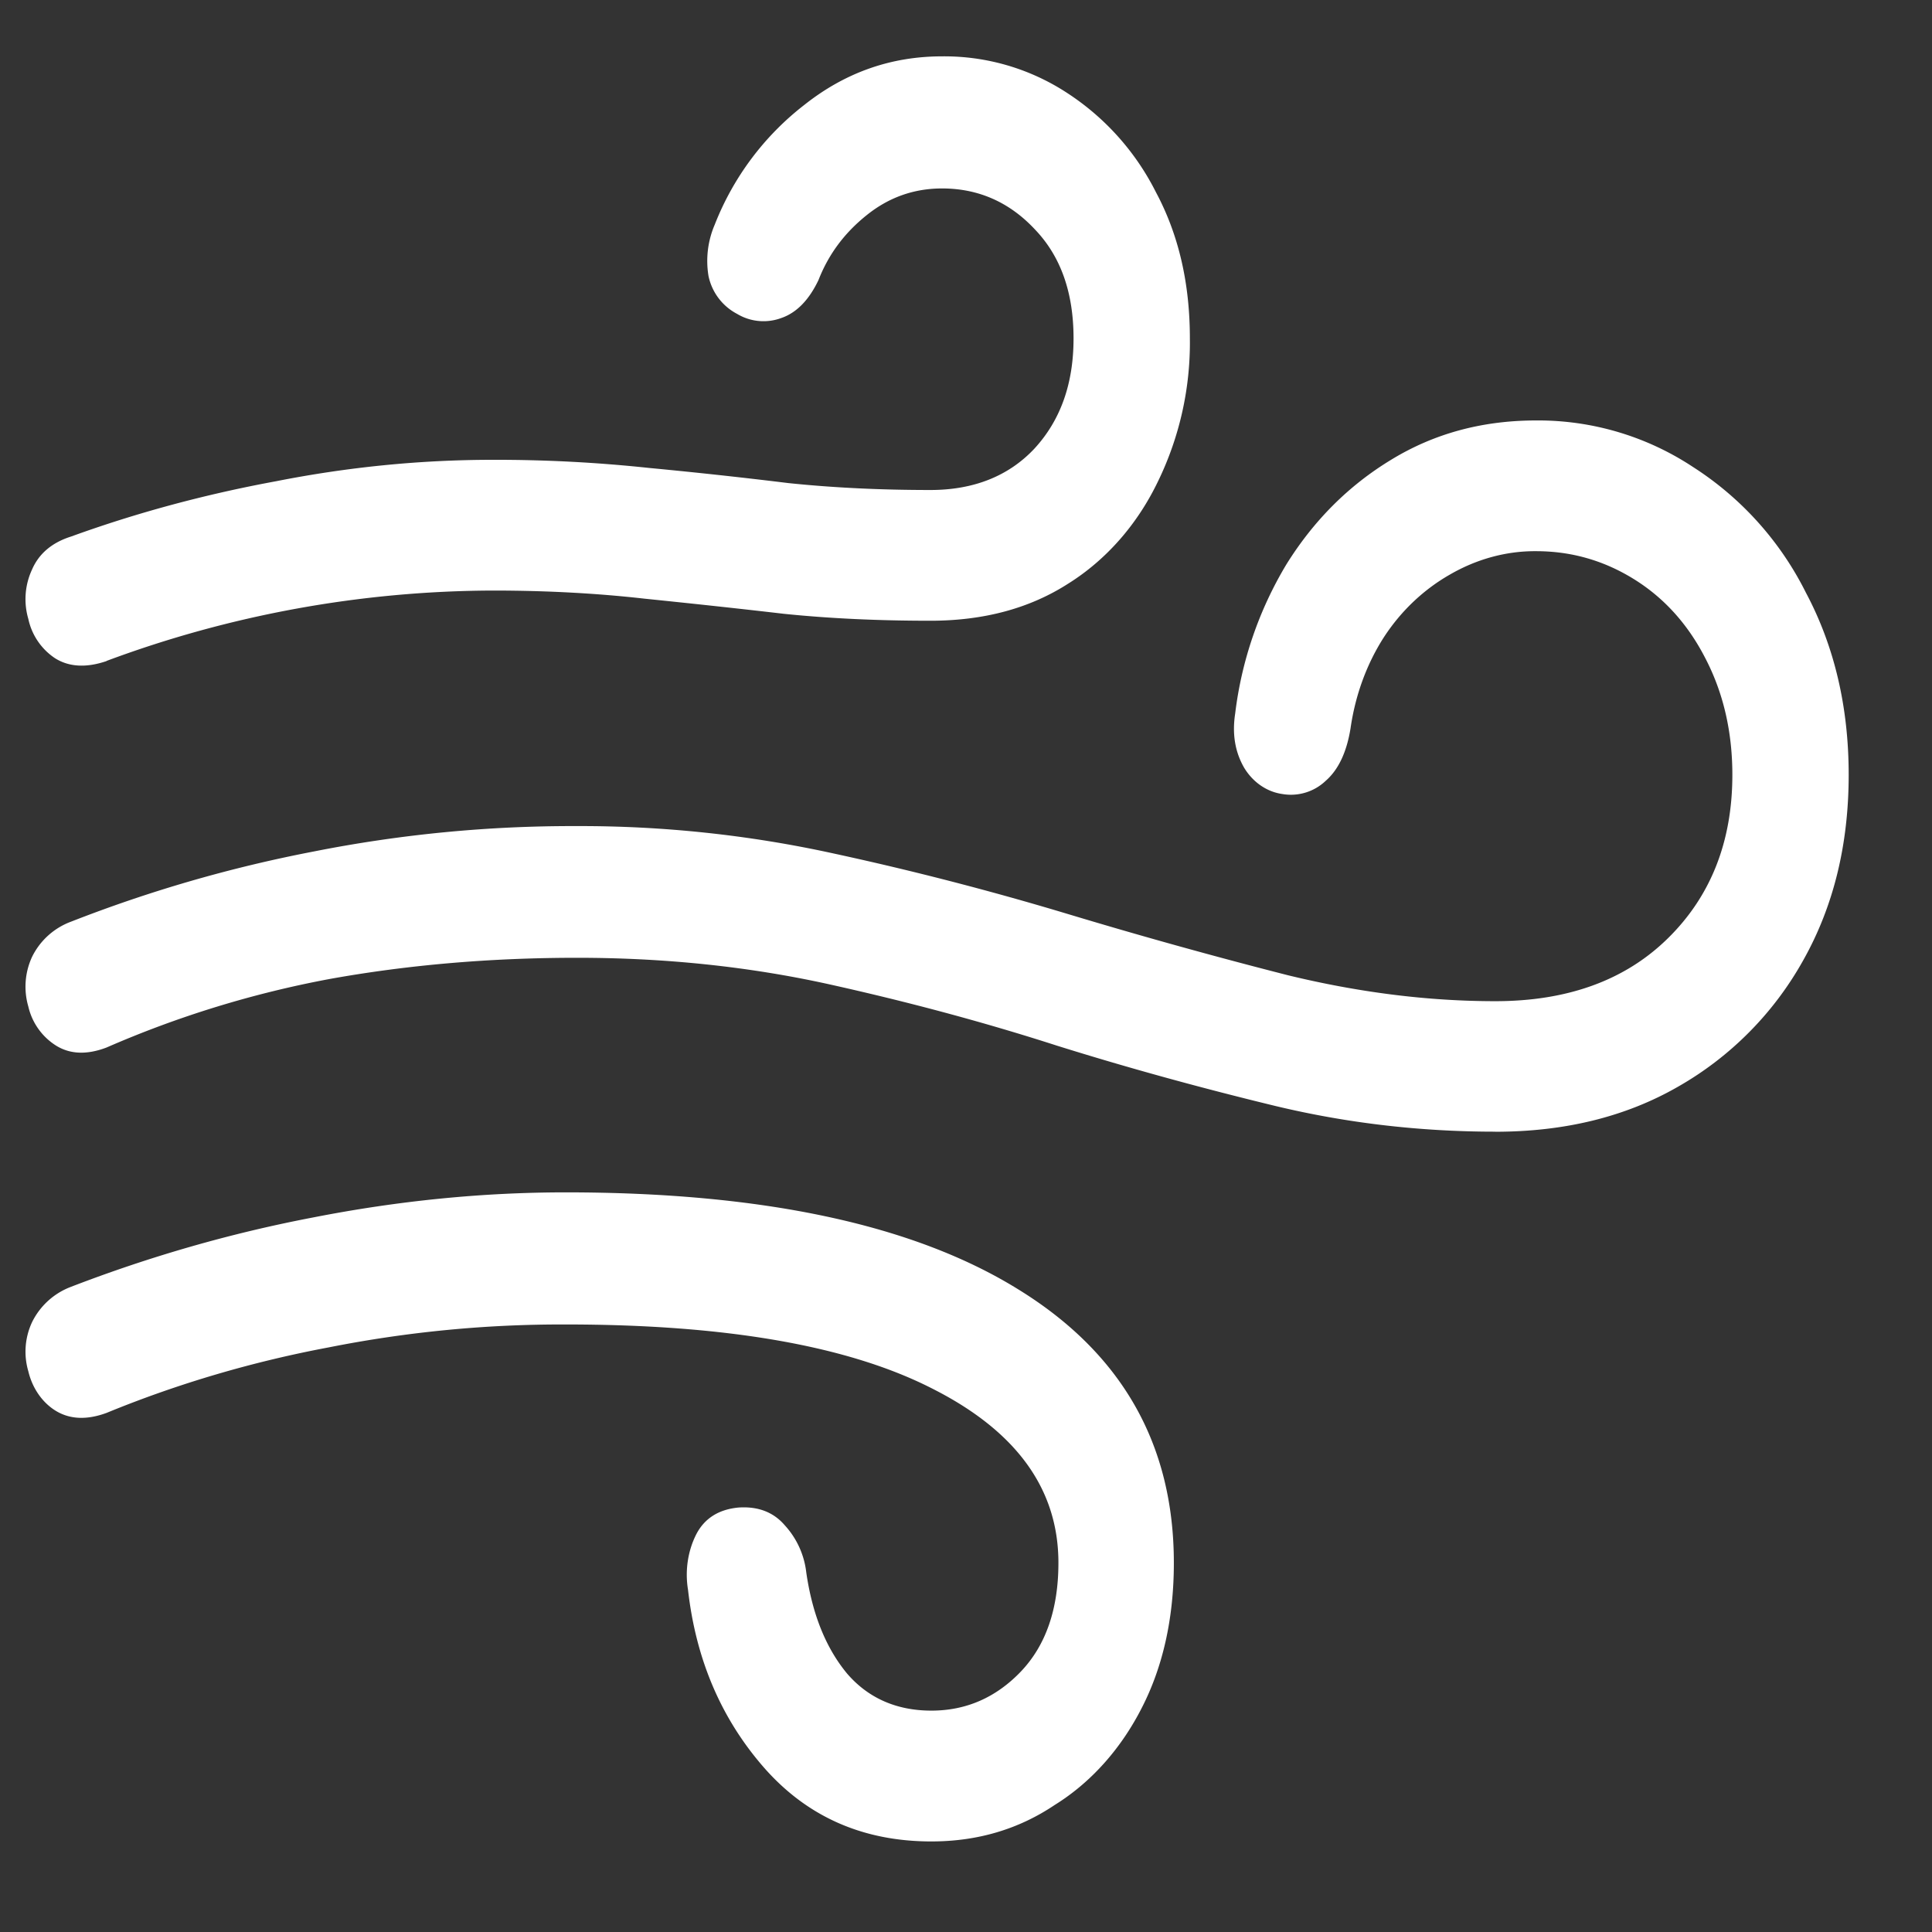 <svg xmlns="http://www.w3.org/2000/svg" width="24" height="24"><rect width="100%" height="100%" fill="#333333" stroke="none"/><path style="stroke:none;fill-rule:nonzero;fill:#fff;fill-opacity:1" d="M1.324 8.21a13.872 13.872 0 0 1 4.797-.874c.676 0 1.305.035 1.887.101.586.06 1.164.122 1.73.188.575.059 1.18.086 1.82.086.66 0 1.231-.152 1.712-.461.468-.293.855-.73 1.113-1.266a3.939 3.939 0 0 0 .398-1.78c0-.688-.14-1.29-.422-1.817a3.164 3.164 0 0 0-1.113-1.239A2.784 2.784 0 0 0 11.703.7c-.633 0-1.203.2-1.71.602a3.49 3.49 0 0 0-1.114 1.488 1.142 1.142 0 0 0-.078.637.69.69 0 0 0 .355.472.637.637 0 0 0 .551.051c.191-.066.344-.226.461-.472.125-.32.324-.586.598-.805.277-.223.59-.332.937-.332.453 0 .84.172 1.156.512.317.332.477.78.477 1.351 0 .567-.164 1.02-.488 1.371-.32.34-.754.512-1.29.512-.609 0-1.199-.027-1.765-.086a63.304 63.304 0 0 0-1.73-.188 17.903 17.903 0 0 0-1.942-.101c-.902 0-1.8.09-2.691.266-.89.164-1.739.394-2.547.687-.235.074-.399.211-.485.41a.873.873 0 0 0-.046.614.783.783 0 0 0 .332.488c.175.11.39.12.64.035Zm17.25 5.849c.86 0 1.617-.184 2.27-.559a4.106 4.106 0 0 0 1.558-1.574c.375-.668.563-1.434.563-2.301 0-.848-.18-1.602-.531-2.262a3.946 3.946 0 0 0-1.403-1.562 3.488 3.488 0 0 0-1.949-.578c-.672 0-1.27.164-1.8.488-.528.32-.962.754-1.302 1.3a4.687 4.687 0 0 0-.636 1.852c-.04.258 0 .48.11.672.108.18.28.3.472.328a.627.627 0 0 0 .543-.164c.16-.14.261-.36.308-.652.059-.41.2-.8.418-1.137.215-.328.496-.59.817-.773.332-.192.699-.293 1.07-.29.45 0 .855.122 1.223.352.375.235.668.563.883.985.218.421.332.902.332 1.441 0 .832-.27 1.512-.805 2.035-.531.52-1.246.777-2.14.777-.84 0-1.7-.109-2.583-.324a65.935 65.935 0 0 1-2.734-.761 37.93 37.93 0 0 0-2.922-.754 14.673 14.673 0 0 0-3.168-.336 16.5 16.5 0 0 0-3.273.316c-1.04.2-2.043.492-3.012.871a.88.88 0 0 0-.485.438.882.882 0 0 0-.046.617.78.78 0 0 0 .343.484c.176.11.387.117.63.024a12.81 12.81 0 0 1 2.777-.852c.957-.172 1.98-.262 3.066-.262 1.098 0 2.133.11 3.113.325.985.218 1.934.472 2.844.765.91.285 1.816.532 2.715.75.894.215 1.808.32 2.734.32Zm-7.004 8.816c.567 0 1.078-.148 1.532-.453.453-.281.824-.7 1.082-1.207.265-.516.398-1.121.398-1.8 0-1.474-.648-2.61-1.941-3.403-1.297-.801-3.168-1.2-5.614-1.2-1.023 0-2.07.102-3.144.313-1.02.195-2.024.484-3 .86a.886.886 0 0 0-.485.44.864.864 0 0 0-.046.61c.05.211.175.39.343.492.176.106.387.114.63.024.894-.367 1.82-.637 2.757-.813a14.85 14.85 0 0 1 2.945-.285c2 0 3.516.266 4.555.797 1.043.527 1.566 1.246 1.566 2.164 0 .574-.156 1.023-.464 1.348-.309.324-.68.488-1.114.488-.433 0-.785-.156-1.047-.46-.257-.31-.43-.724-.507-1.255a1.041 1.041 0 0 0-.266-.586c-.14-.164-.332-.238-.574-.222-.25.023-.426.136-.528.335-.105.208-.14.454-.101.688.098.867.414 1.605.95 2.215.534.605 1.226.91 2.073.91Zm0 0"/></svg>